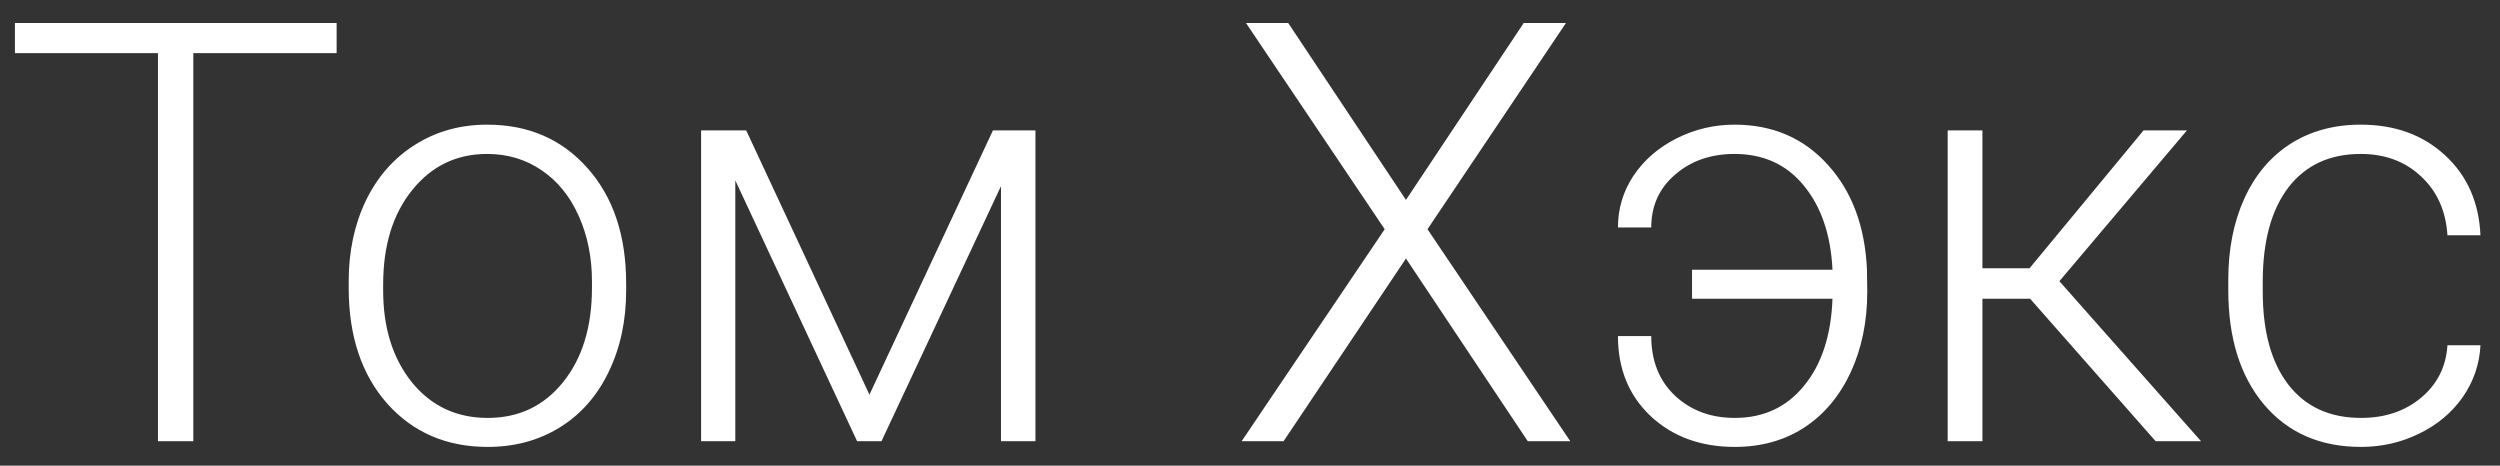 <svg width="102" height="19" viewBox="0 0 102 19" fill="none" xmlns="http://www.w3.org/2000/svg">
<rect x="0" y="0" width="102" height="19" fill="#333333" stroke="none"/>
<path d="M13.734 2.168H7.887V18H6.445V2.168H0.609V0.938H13.734V2.168ZM14.227 11.473C14.227 10.254 14.461 9.156 14.93 8.18C15.406 7.203 16.074 6.445 16.934 5.906C17.801 5.359 18.781 5.086 19.875 5.086C21.562 5.086 22.93 5.68 23.977 6.867C25.023 8.047 25.547 9.613 25.547 11.566V11.859C25.547 13.086 25.309 14.191 24.832 15.176C24.363 16.152 23.699 16.906 22.84 17.438C21.98 17.969 21 18.234 19.898 18.234C18.219 18.234 16.852 17.645 15.797 16.465C14.75 15.277 14.227 13.707 14.227 11.754V11.473ZM15.633 11.859C15.633 13.375 16.023 14.621 16.805 15.598C17.594 16.566 18.625 17.051 19.898 17.051C21.164 17.051 22.188 16.566 22.969 15.598C23.758 14.621 24.152 13.336 24.152 11.742V11.473C24.152 10.504 23.973 9.617 23.613 8.812C23.254 8.008 22.75 7.387 22.102 6.949C21.453 6.504 20.711 6.281 19.875 6.281C18.625 6.281 17.605 6.773 16.816 7.758C16.027 8.734 15.633 10.016 15.633 11.602V11.859ZM35.473 16.102L40.512 5.32H42.246V18H40.84V7.594L35.965 18H34.969L30 7.359V18H28.605V5.32H30.445L35.473 16.102ZM57.363 8.156L62.168 0.938H63.891L58.242 9.352L64.066 18H62.332L57.363 10.547L52.371 18H50.66L56.496 9.352L50.836 0.938H52.559L57.363 8.156ZM70.769 6.281C69.801 6.281 68.992 6.562 68.344 7.125C67.695 7.68 67.371 8.398 67.371 9.281H66.012C66.012 8.516 66.223 7.812 66.644 7.172C67.074 6.531 67.66 6.023 68.402 5.648C69.144 5.273 69.934 5.086 70.769 5.086C72.324 5.086 73.594 5.633 74.578 6.727C75.562 7.812 76.094 9.238 76.172 11.004L76.184 11.906C76.184 13.125 75.957 14.223 75.504 15.199C75.051 16.168 74.418 16.918 73.606 17.449C72.793 17.973 71.852 18.234 70.781 18.234C69.391 18.234 68.246 17.816 67.348 16.98C66.457 16.137 66.012 15.047 66.012 13.711H67.371C67.371 14.719 67.691 15.527 68.332 16.137C68.981 16.746 69.797 17.051 70.781 17.051C71.953 17.051 72.894 16.613 73.606 15.738C74.324 14.863 74.711 13.68 74.766 12.188H69.035V11.004H74.766C74.695 9.574 74.305 8.43 73.594 7.57C72.891 6.711 71.949 6.281 70.769 6.281ZM82.828 12.188H80.883V18H79.465V5.32H80.883V10.945H82.805L87.457 5.32H89.227L84.023 11.473L89.801 18H87.949L82.828 12.188ZM96.328 17.051C97.305 17.051 98.121 16.777 98.777 16.23C99.441 15.676 99.801 14.961 99.856 14.086H101.203C101.164 14.859 100.922 15.566 100.477 16.207C100.031 16.84 99.438 17.336 98.695 17.695C97.961 18.055 97.172 18.234 96.328 18.234C94.664 18.234 93.344 17.656 92.367 16.5C91.398 15.344 90.914 13.789 90.914 11.836V11.414C90.914 10.164 91.133 9.059 91.57 8.098C92.008 7.137 92.633 6.395 93.445 5.871C94.266 5.348 95.223 5.086 96.316 5.086C97.707 5.086 98.852 5.5 99.75 6.328C100.656 7.156 101.141 8.246 101.203 9.598H99.856C99.793 8.605 99.434 7.805 98.777 7.195C98.129 6.586 97.309 6.281 96.316 6.281C95.051 6.281 94.066 6.738 93.363 7.652C92.668 8.566 92.32 9.848 92.32 11.496V11.906C92.32 13.523 92.668 14.785 93.363 15.691C94.066 16.598 95.055 17.051 96.328 17.051Z" fill="white"/>
</svg>
